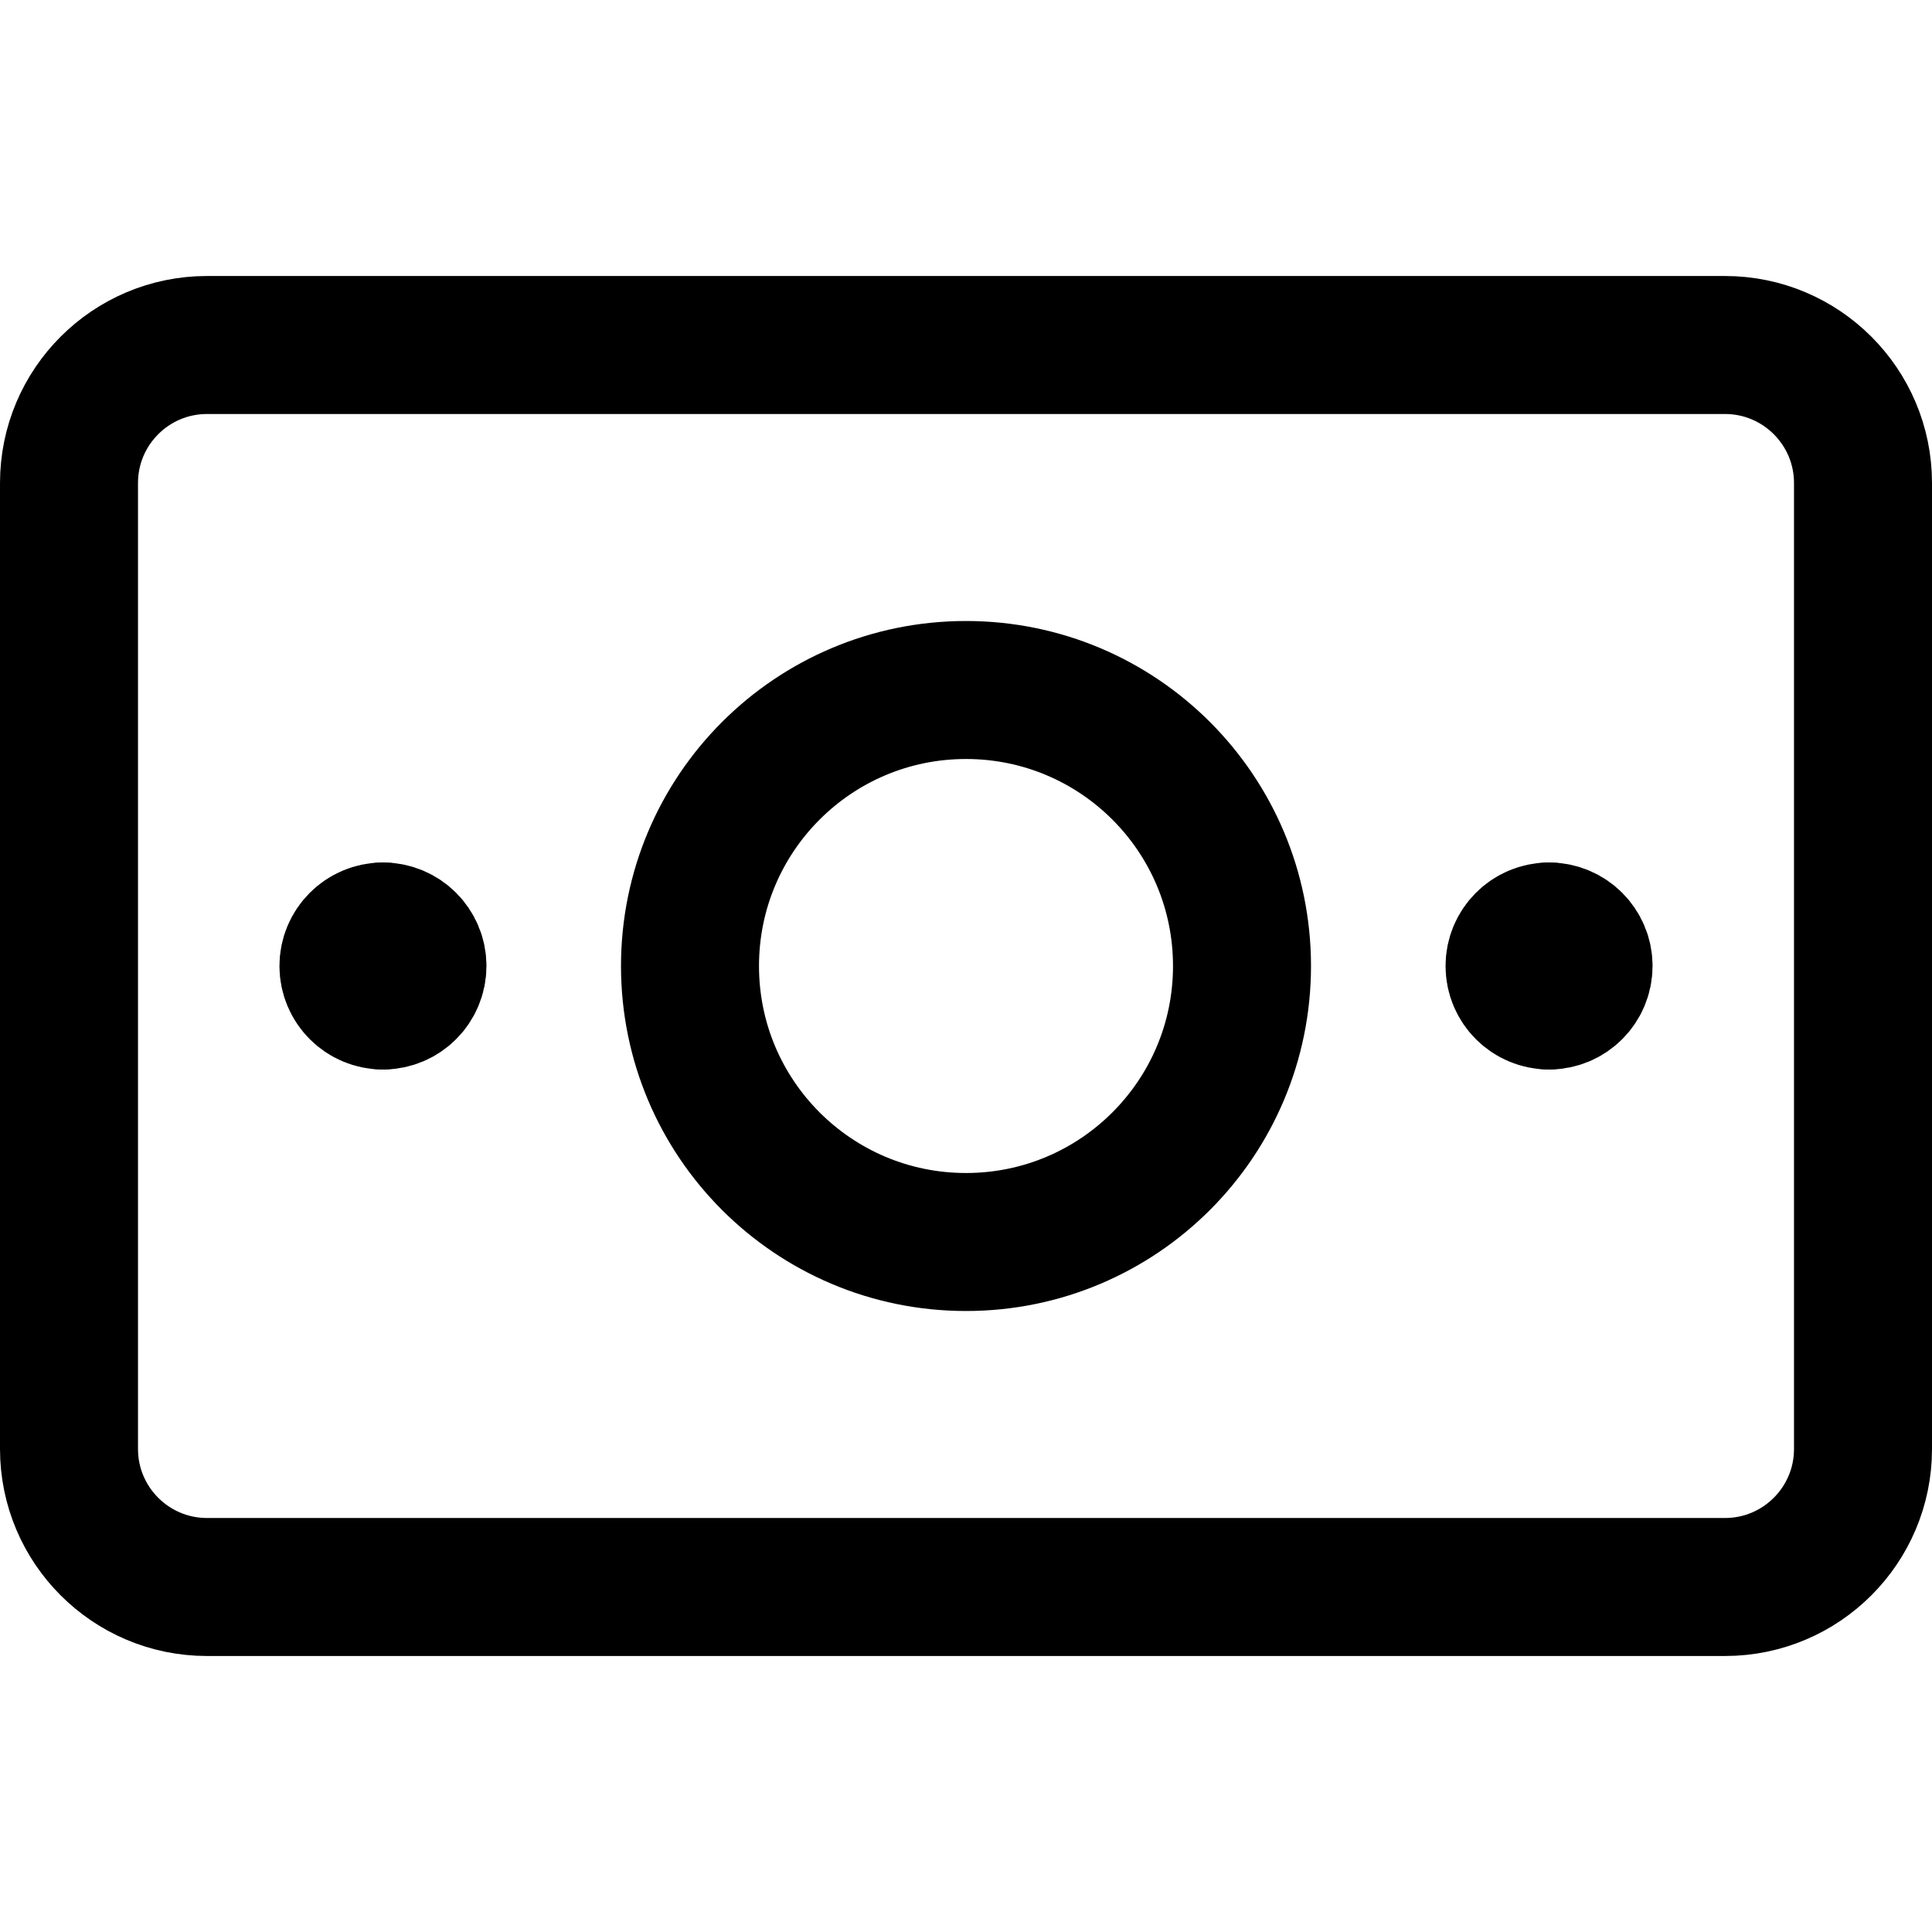 <svg xmlns="http://www.w3.org/2000/svg" fill="none" viewBox="0 0 14 14"><g id="bill-2--currency-billing-payment-finance-cash-bill-money-accounting"><path id="Vector" stroke="#000000" stroke-linecap="round" stroke-linejoin="round" d="M12.5 2.5h-11c-0.552 0 -1 0.448 -1 1v7c0 0.552 0.448 1 1 1h11c0.552 0 1 -0.448 1 -1v-7c0 -0.552 -0.448 -1 -1 -1Z" stroke-width="1"></path><path id="Vector_2" stroke="#000000" stroke-linecap="round" stroke-linejoin="round" d="M7 9c1.105 0 2 -0.895 2 -2s-0.895 -2 -2 -2 -2 0.895 -2 2 0.895 2 2 2Z" stroke-width="1"></path><g id="Group 8"><path id="Ellipse 1" stroke="#000000" stroke-linecap="round" stroke-linejoin="round" d="M2.775 7.25c-0.138 0 -0.25 -0.112 -0.25 -0.25s0.112 -0.25 0.25 -0.25" stroke-width="1"></path><path id="Ellipse 2" stroke="#000000" stroke-linecap="round" stroke-linejoin="round" d="M2.775 7.25c0.138 0 0.25 -0.112 0.25 -0.25s-0.112 -0.25 -0.25 -0.25" stroke-width="1"></path></g><g id="Group 9"><path id="Ellipse 1_2" stroke="#000000" stroke-linecap="round" stroke-linejoin="round" d="M11.225 7.25c-0.138 0 -0.25 -0.112 -0.25 -0.25s0.112 -0.25 0.25 -0.25" stroke-width="1"></path><path id="Ellipse 2_2" stroke="#000000" stroke-linecap="round" stroke-linejoin="round" d="M11.225 7.25c0.138 0 0.25 -0.112 0.25 -0.25s-0.112 -0.25 -0.25 -0.25" stroke-width="1"></path></g></g></svg>